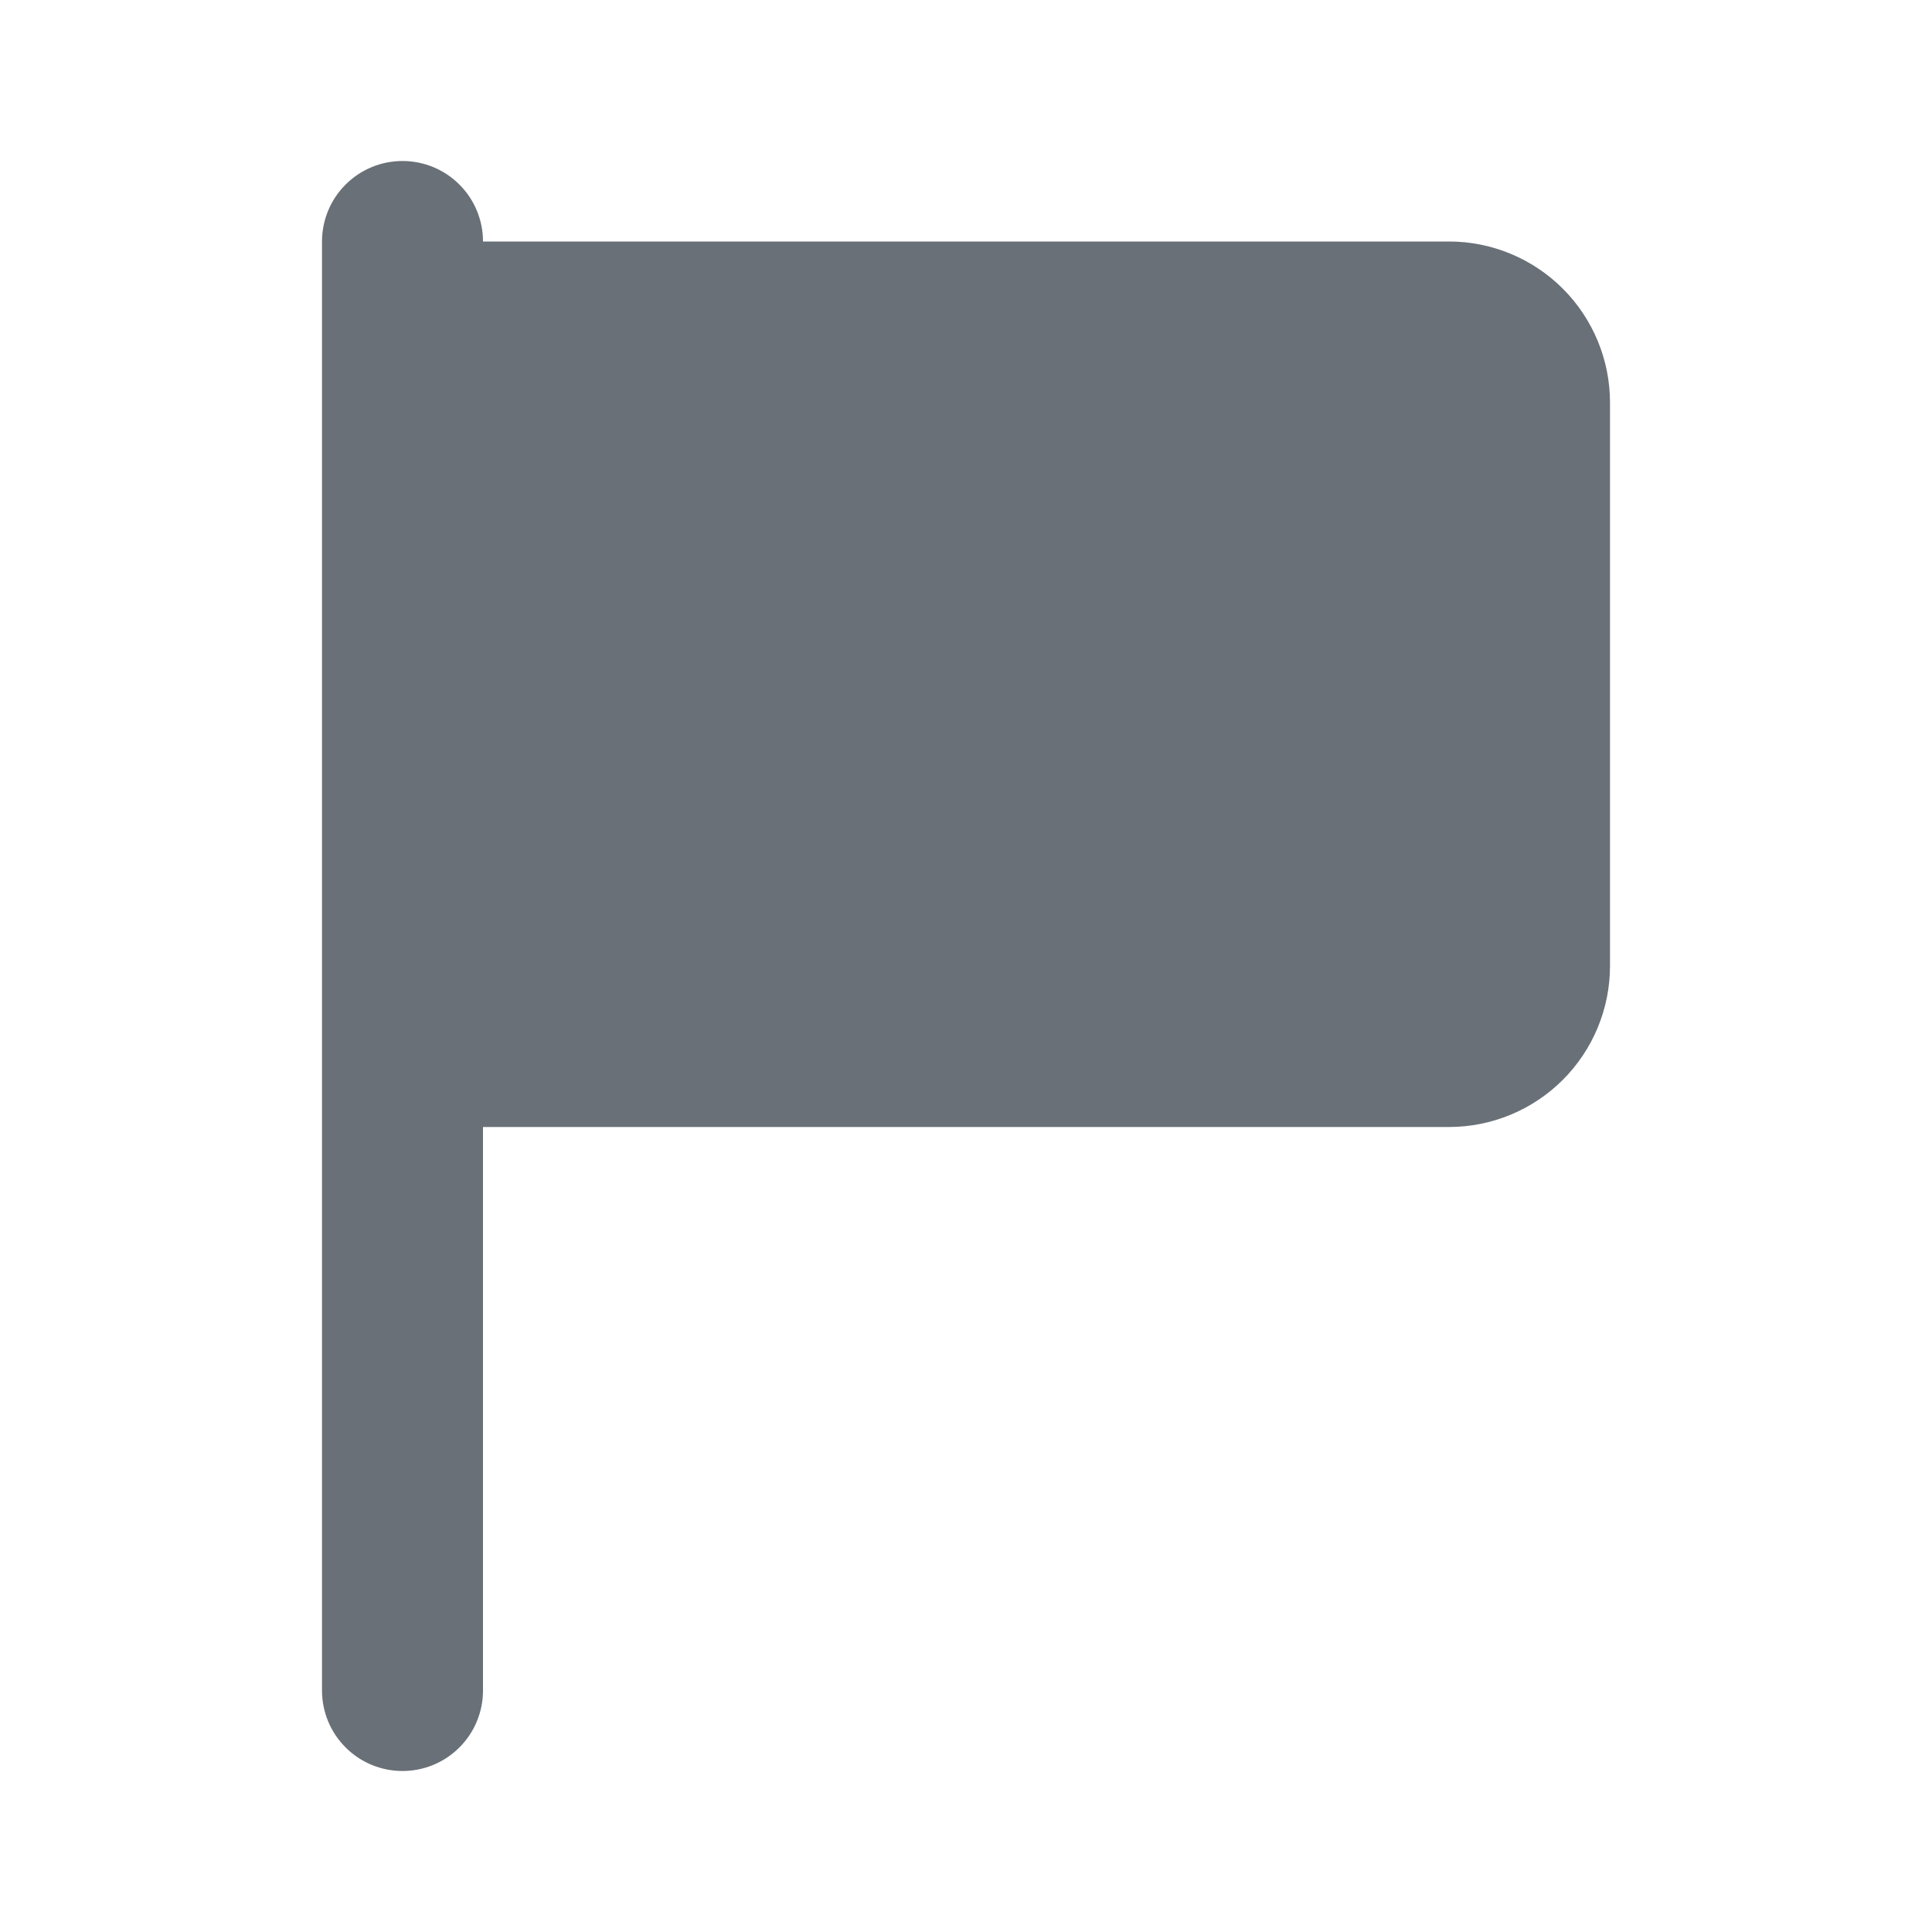 <svg width="24" height="24" viewBox="0 0 24 24" fill="none" xmlns="http://www.w3.org/2000/svg">
<g id="icon / jam-icons / filled / flag-f">
<path id="Vector" d="M6 3H18C18.53 3 19.039 3.211 19.414 3.586C19.789 3.961 20 4.47 20 5V12C20 12.53 19.789 13.039 19.414 13.414C19.039 13.789 18.53 14 18 14H6V21C6 21.265 5.895 21.52 5.707 21.707C5.52 21.895 5.265 22 5 22C4.735 22 4.48 21.895 4.293 21.707C4.105 21.52 4 21.265 4 21V3C4 2.735 4.105 2.48 4.293 2.293C4.48 2.105 4.735 2 5 2C5.265 2 5.52 2.105 5.707 2.293C5.895 2.48 6 2.735 6 3Z" fill="#697077"/>
</g>
</svg>
